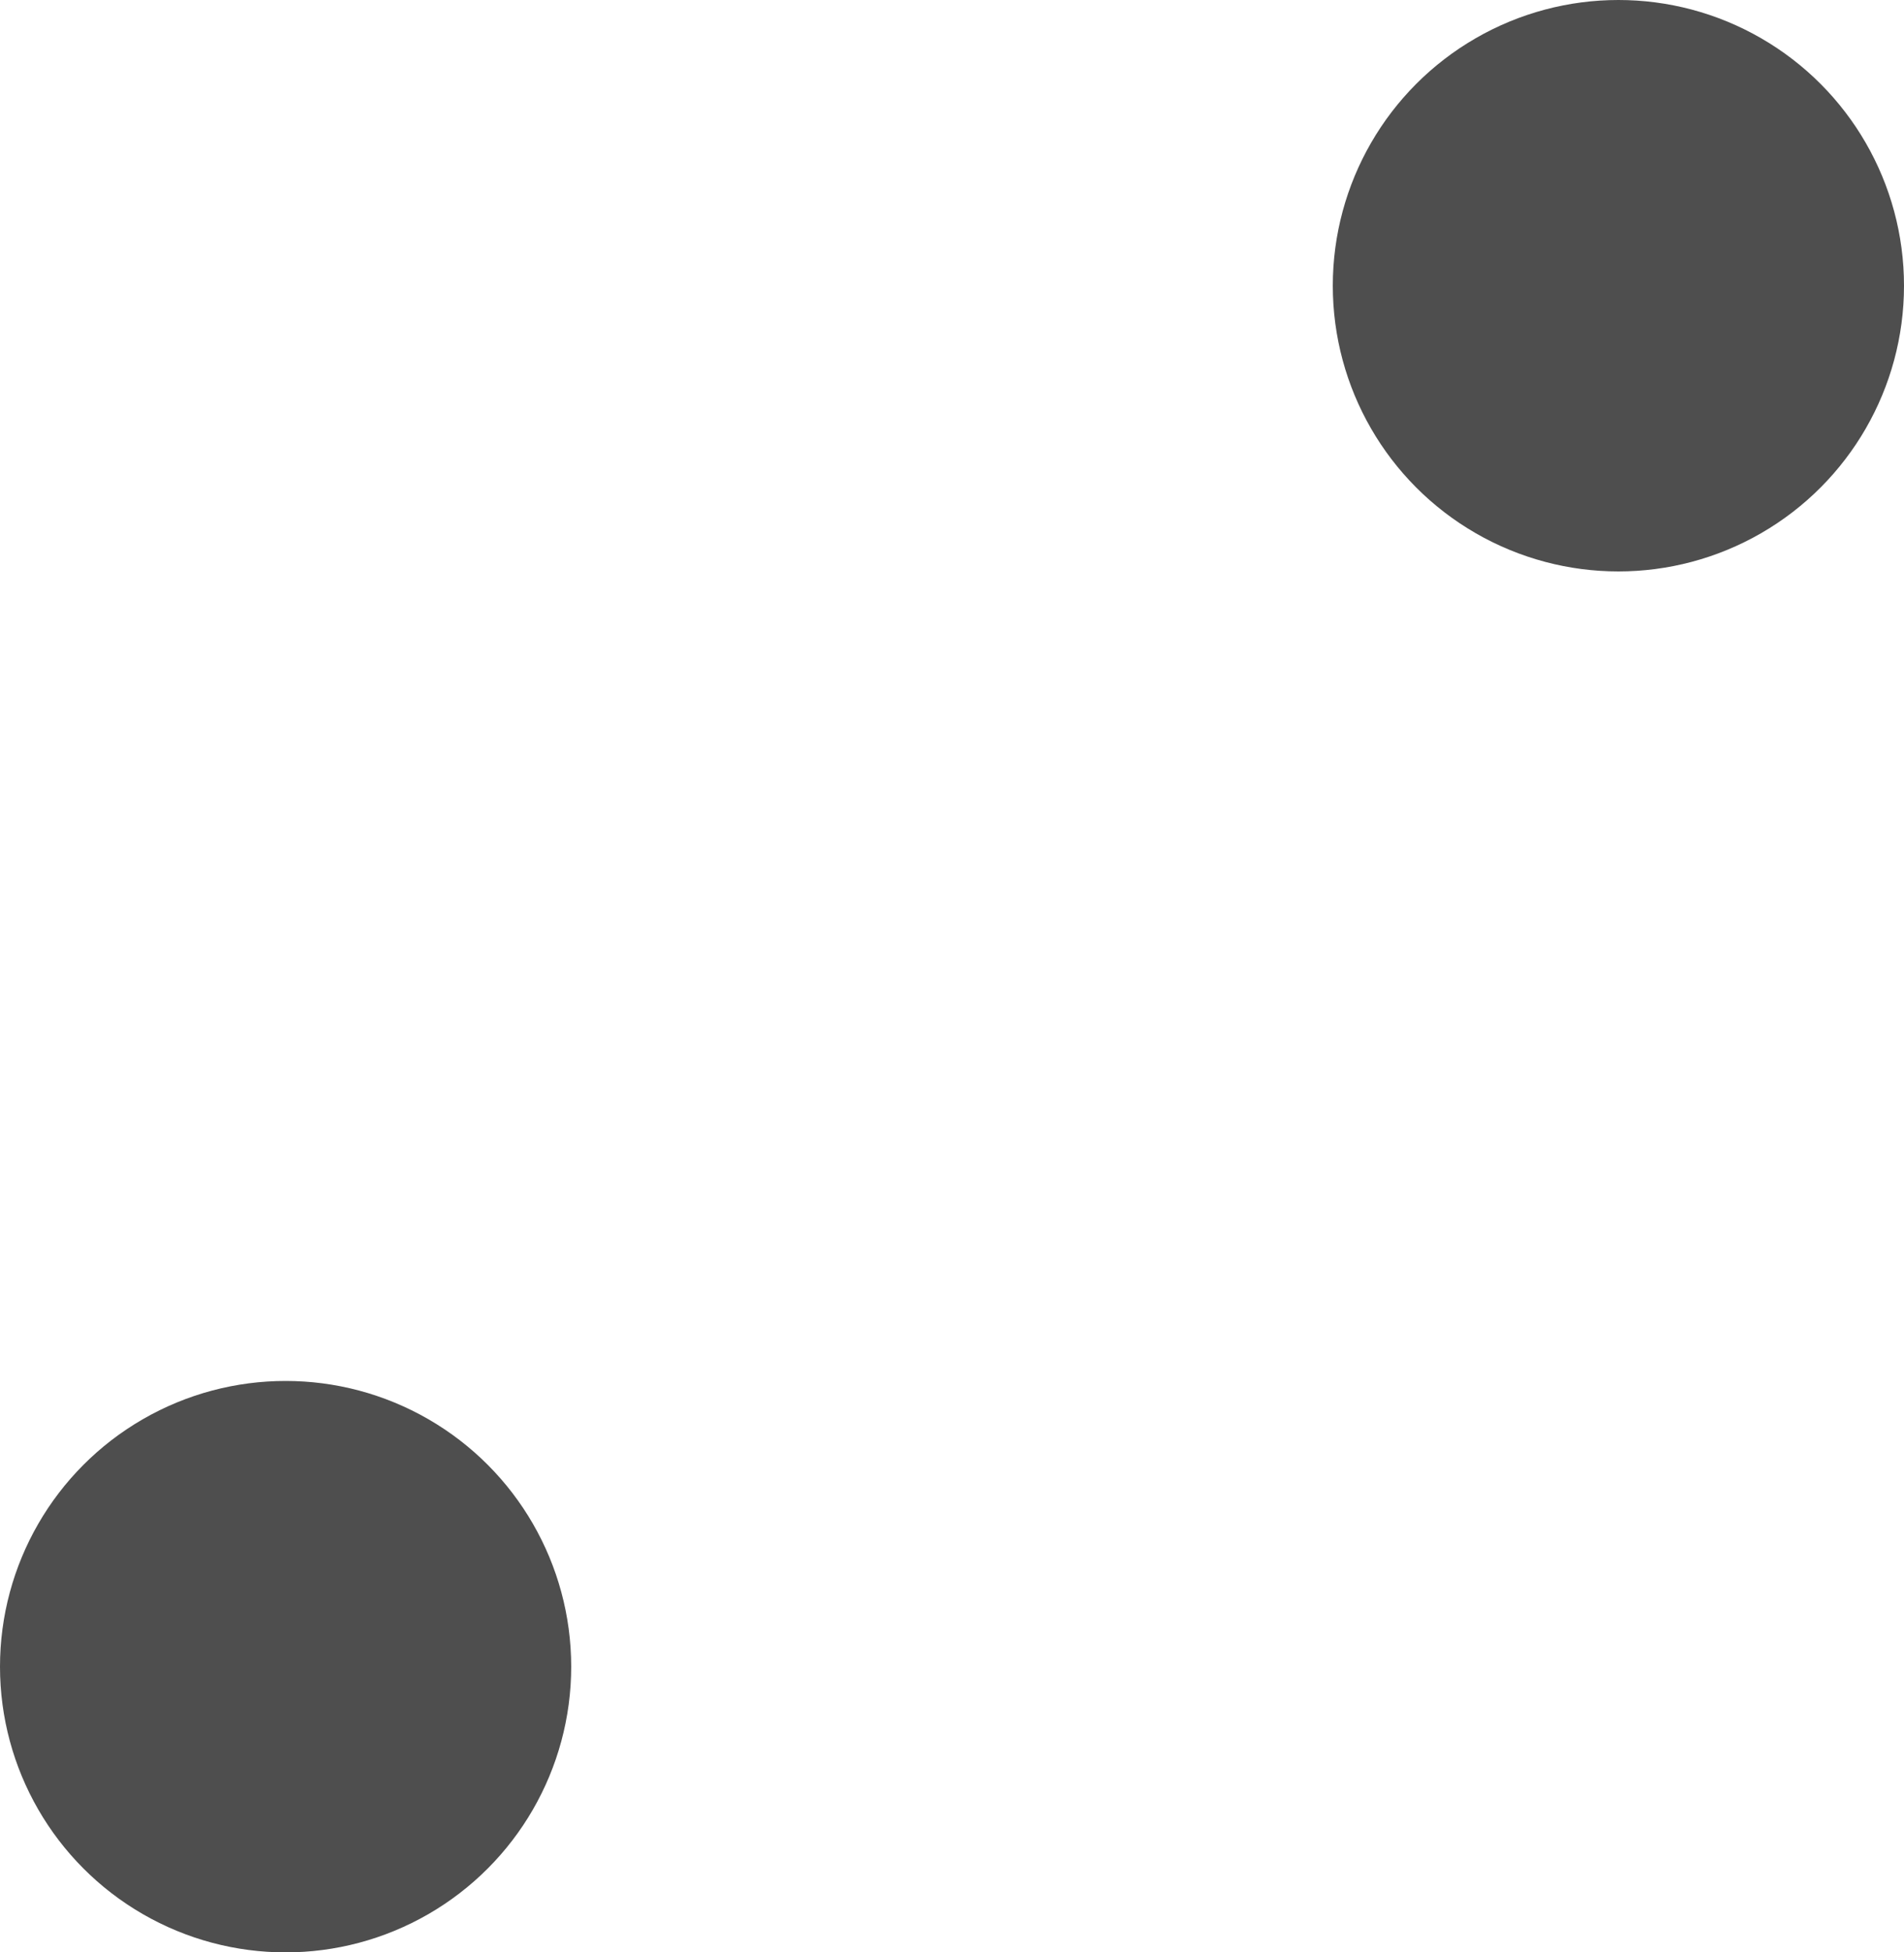 <?xml version="1.0" encoding="UTF-8" standalone="no"?>
<svg width="40px" height="41px" viewBox="0 0 40 41" version="1.1" xmlns="http://www.w3.org/2000/svg" xmlns:xlink="http://www.w3.org/1999/xlink">
    <!-- Generator: Sketch 49.1 (51147) - http://www.bohemiancoding.com/sketch -->
    <title>Dice</title>
    <desc>Created with Sketch.</desc>
    <defs></defs>
    <g id="Page-1" stroke="none" stroke-width="1" fill="none" fill-rule="evenodd">
        <g id="Icon" transform="translate(-44, -44)" fill="#4E4E4E">
            <g id="Dice" style="mix-blend-mode: soft-light;">
                <g id="2" transform="translate(44, 44)">
                    <circle id="Oval-2" cx="34" cy="6" r="6"></circle>
                    <circle id="Oval-2" cx="6" cy="35" r="6"></circle>
                </g>
            </g>
        </g>
    </g>
</svg>